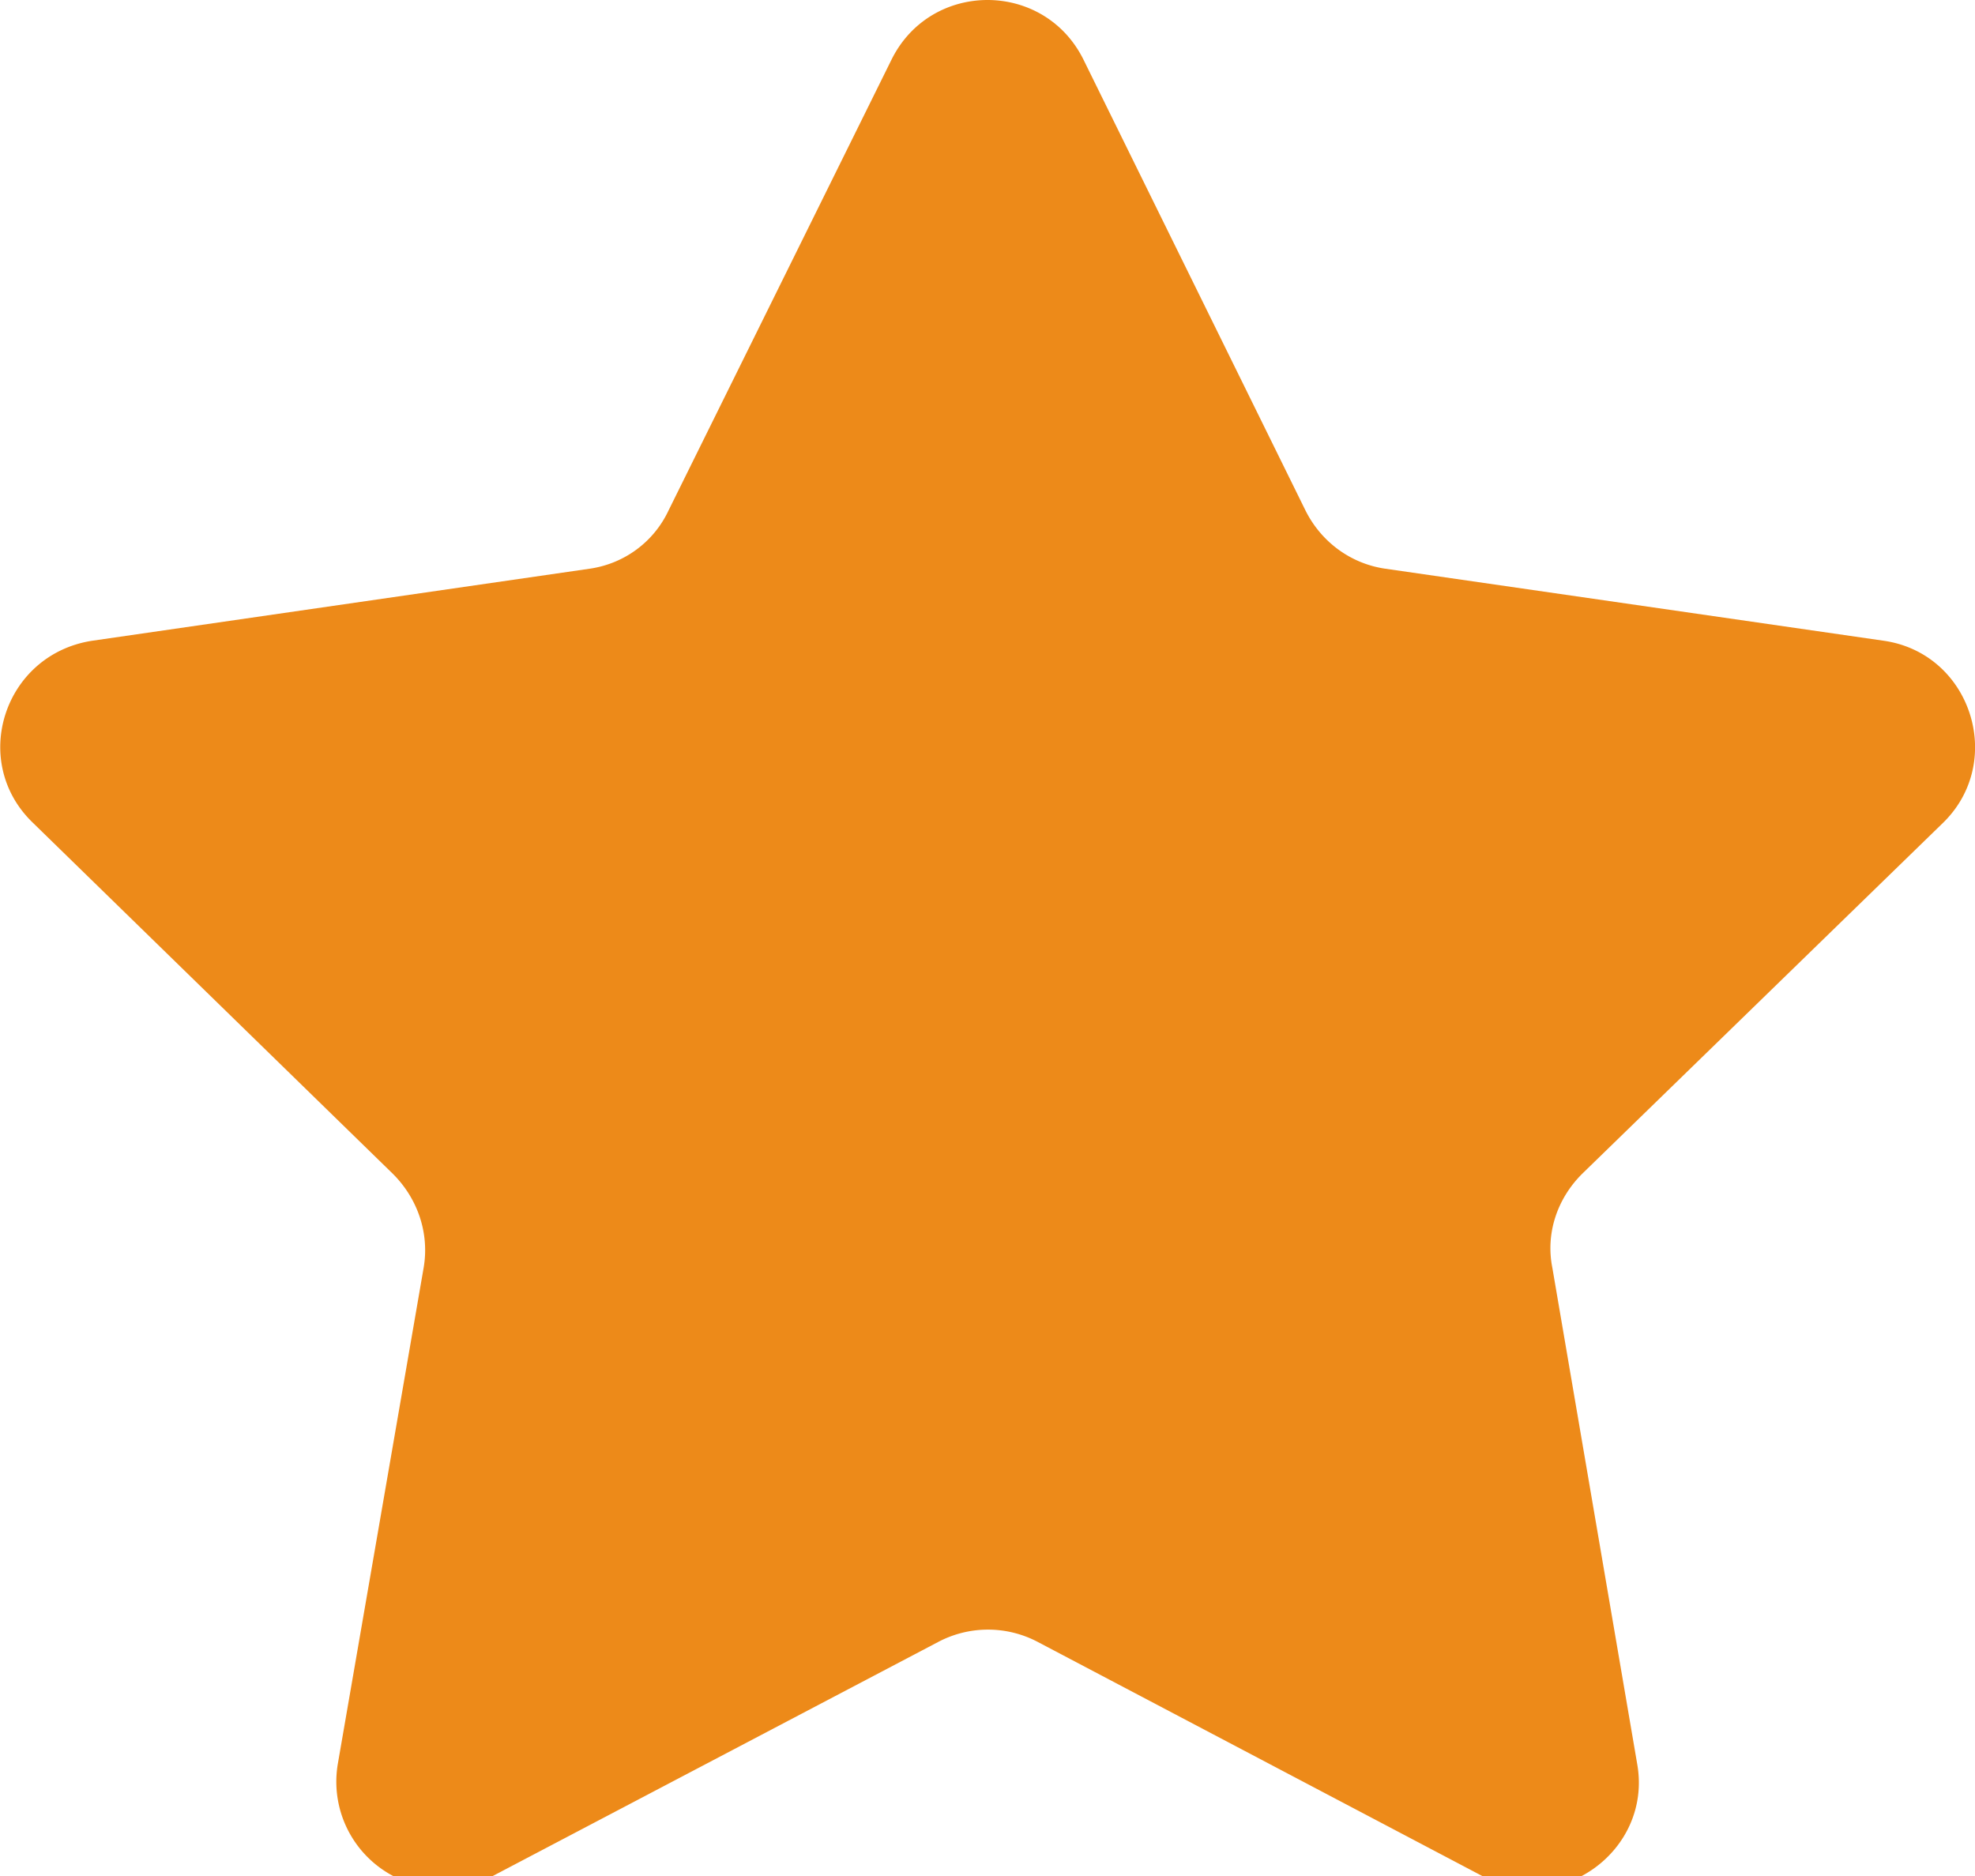 <svg xmlns="http://www.w3.org/2000/svg" xmlns:xlink="http://www.w3.org/1999/xlink" width="20" height="19" viewBox="0 0 20 19"><defs><path id="k7a1a" d="M368.97 4260.6l2.25 4.57c.16.32.46.54.81.59l5.05.73c.88.13 1.23 1.22.6 1.84l-3.66 3.56c-.25.25-.37.6-.3.95l.86 5.03c.15.87-.78 1.55-1.57 1.13l-4.5-2.37a1.08 1.08 0 0 0-1.01 0l-4.51 2.37a1.08 1.08 0 0 1-1.57-1.13l.87-5.03c.06-.35-.06-.7-.31-.95l-3.65-3.56c-.64-.62-.29-1.7.6-1.84l5.04-.73c.35-.05.65-.27.8-.59l2.26-4.57c.4-.8 1.54-.8 1.94 0"/></defs><g><g transform="translate(-358 -4260)"><use fill="#ed8a19" xlink:href="#k7a1a"/></g></g></svg>
